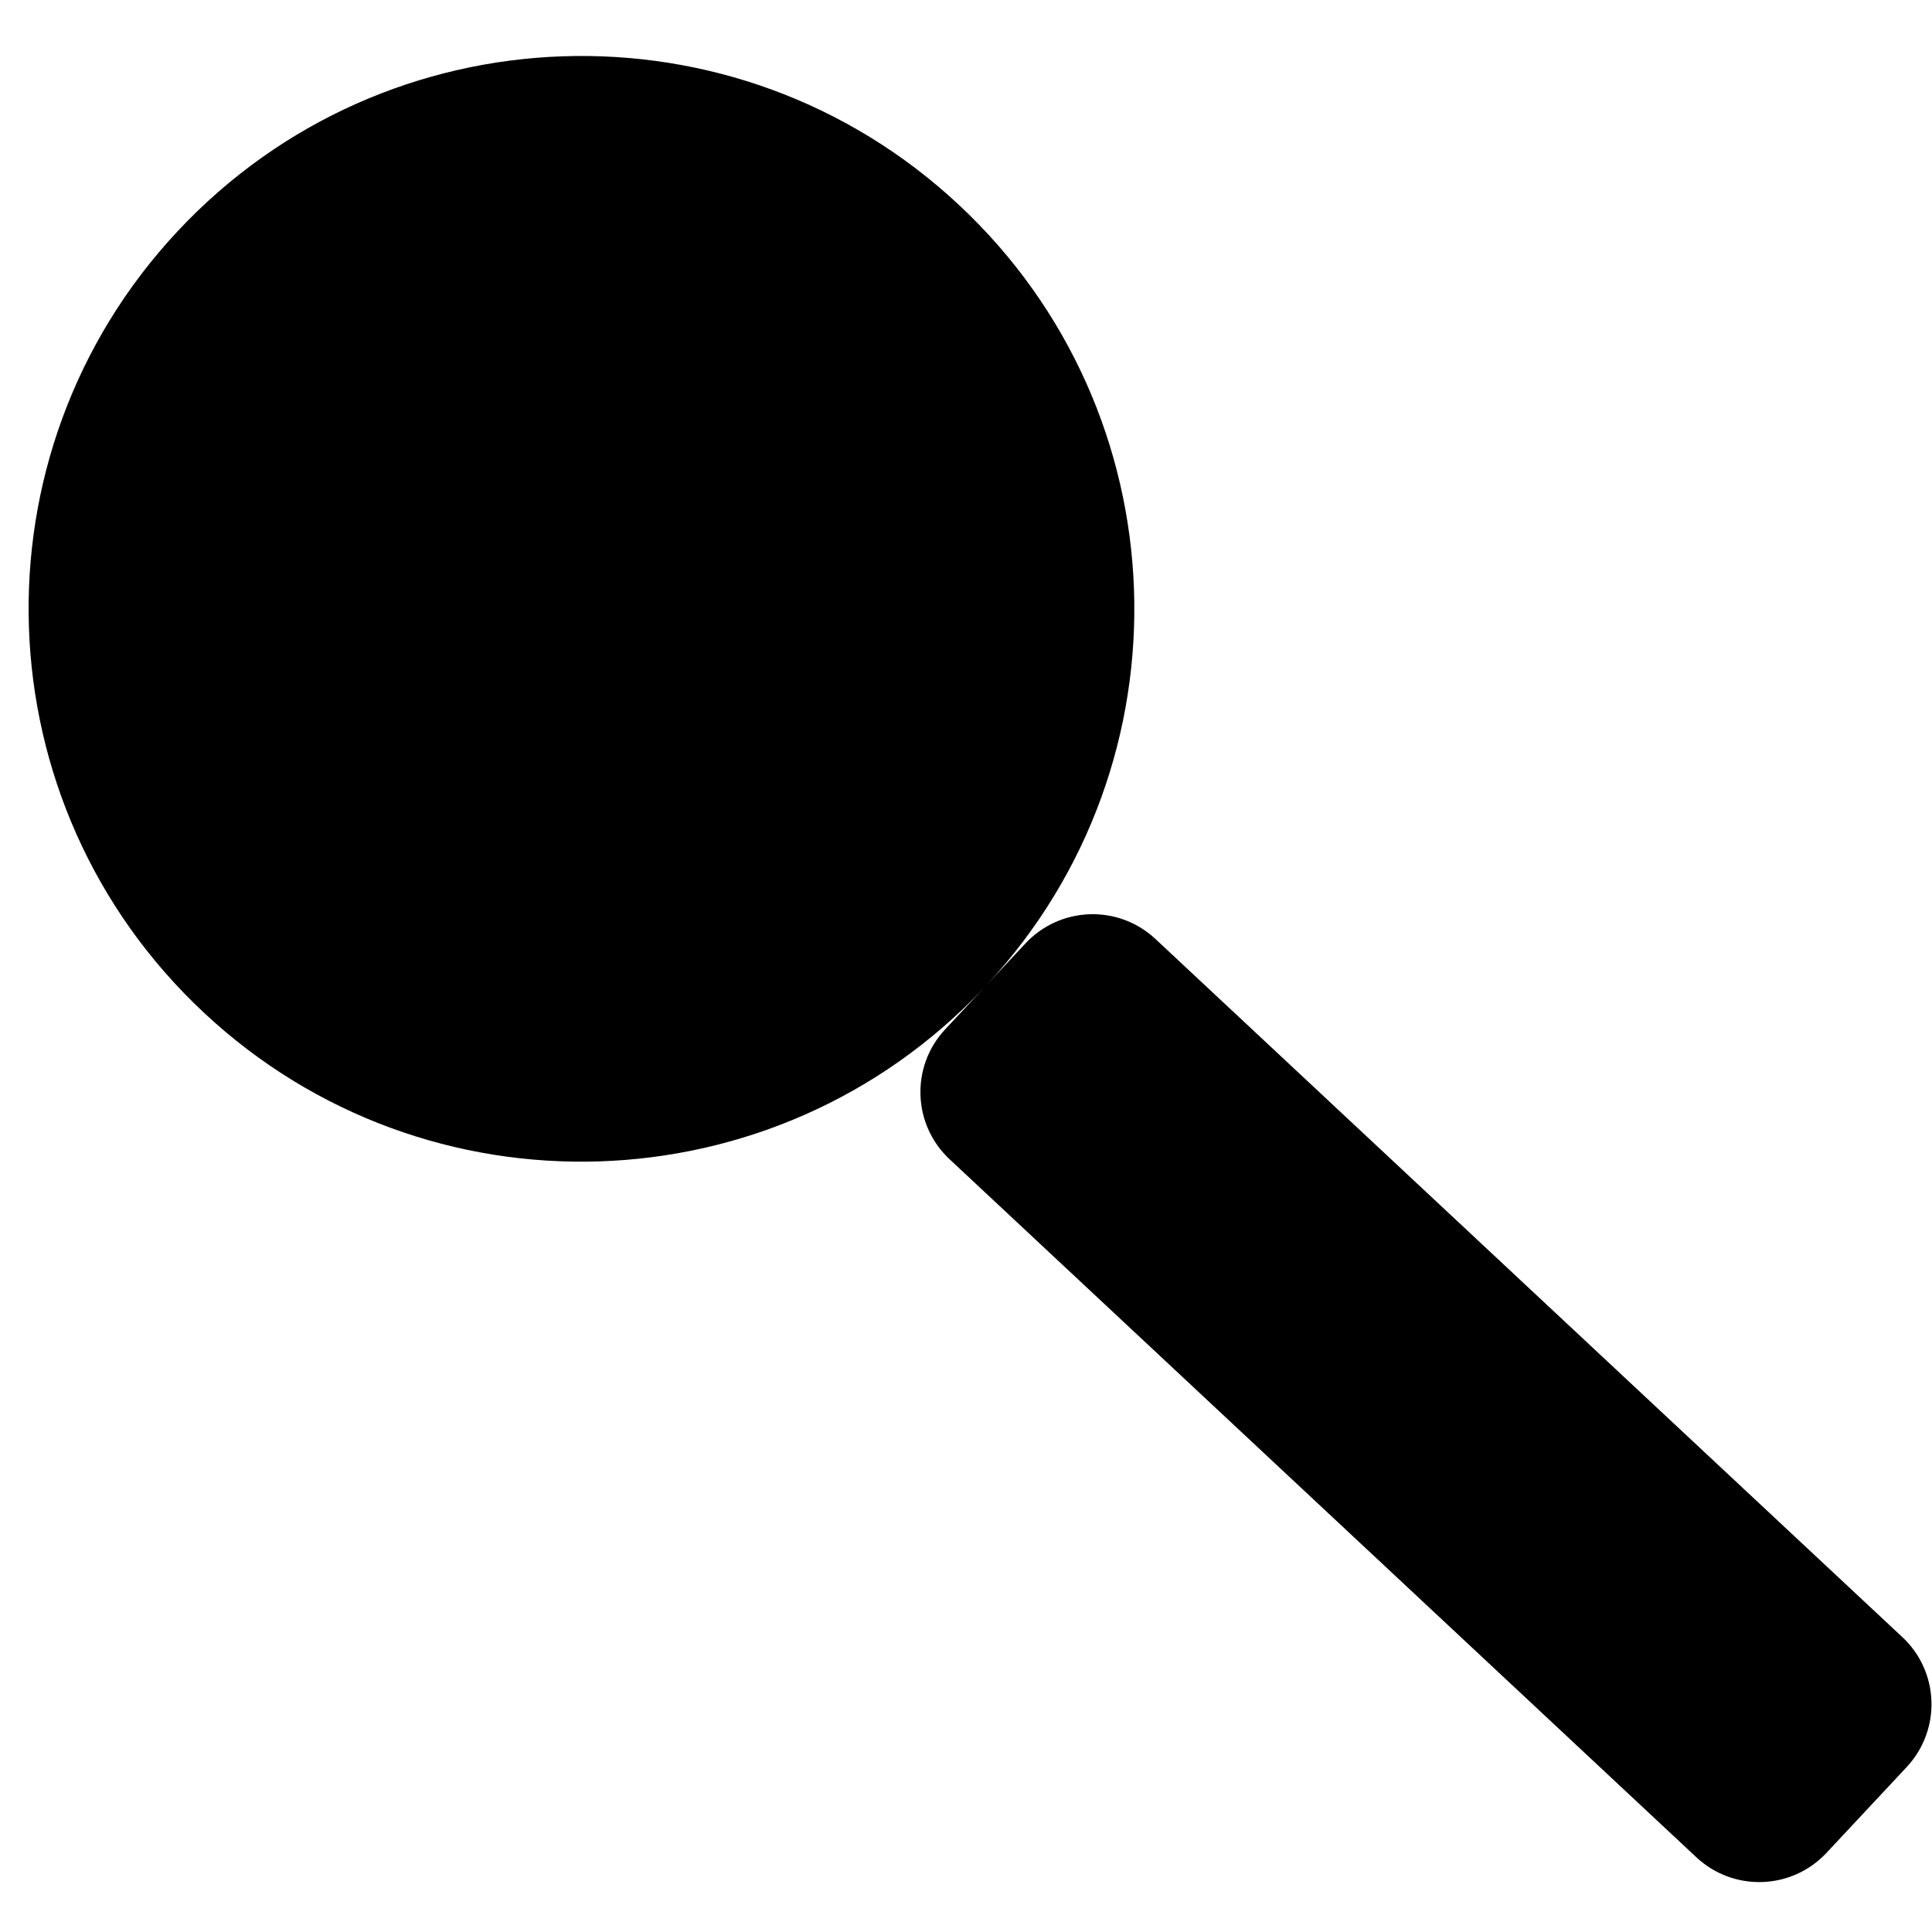 <?xml version="1.0" encoding="UTF-8" standalone="no"?><svg width='21' height='21' viewBox='0 0 21 21' fill='none' xmlns='http://www.w3.org/2000/svg'>
<path fill-rule='evenodd' clip-rule='evenodd' d='M10.729 10.701C12.976 8.276 12.842 4.488 10.424 2.228C7.999 -0.039 4.196 0.09 1.93 2.514C-0.336 4.939 -0.208 8.742 2.217 11.008C4.635 13.268 8.423 13.146 10.692 10.741L10.274 11.188C9.897 11.591 9.918 12.224 10.322 12.601L18.439 20.188C18.843 20.565 19.475 20.544 19.853 20.14L20.725 19.207C21.102 18.803 21.081 18.171 20.677 17.794L12.56 10.207C12.156 9.829 11.524 9.851 11.147 10.254L10.729 10.701Z' fill='black'/>
</svg>

